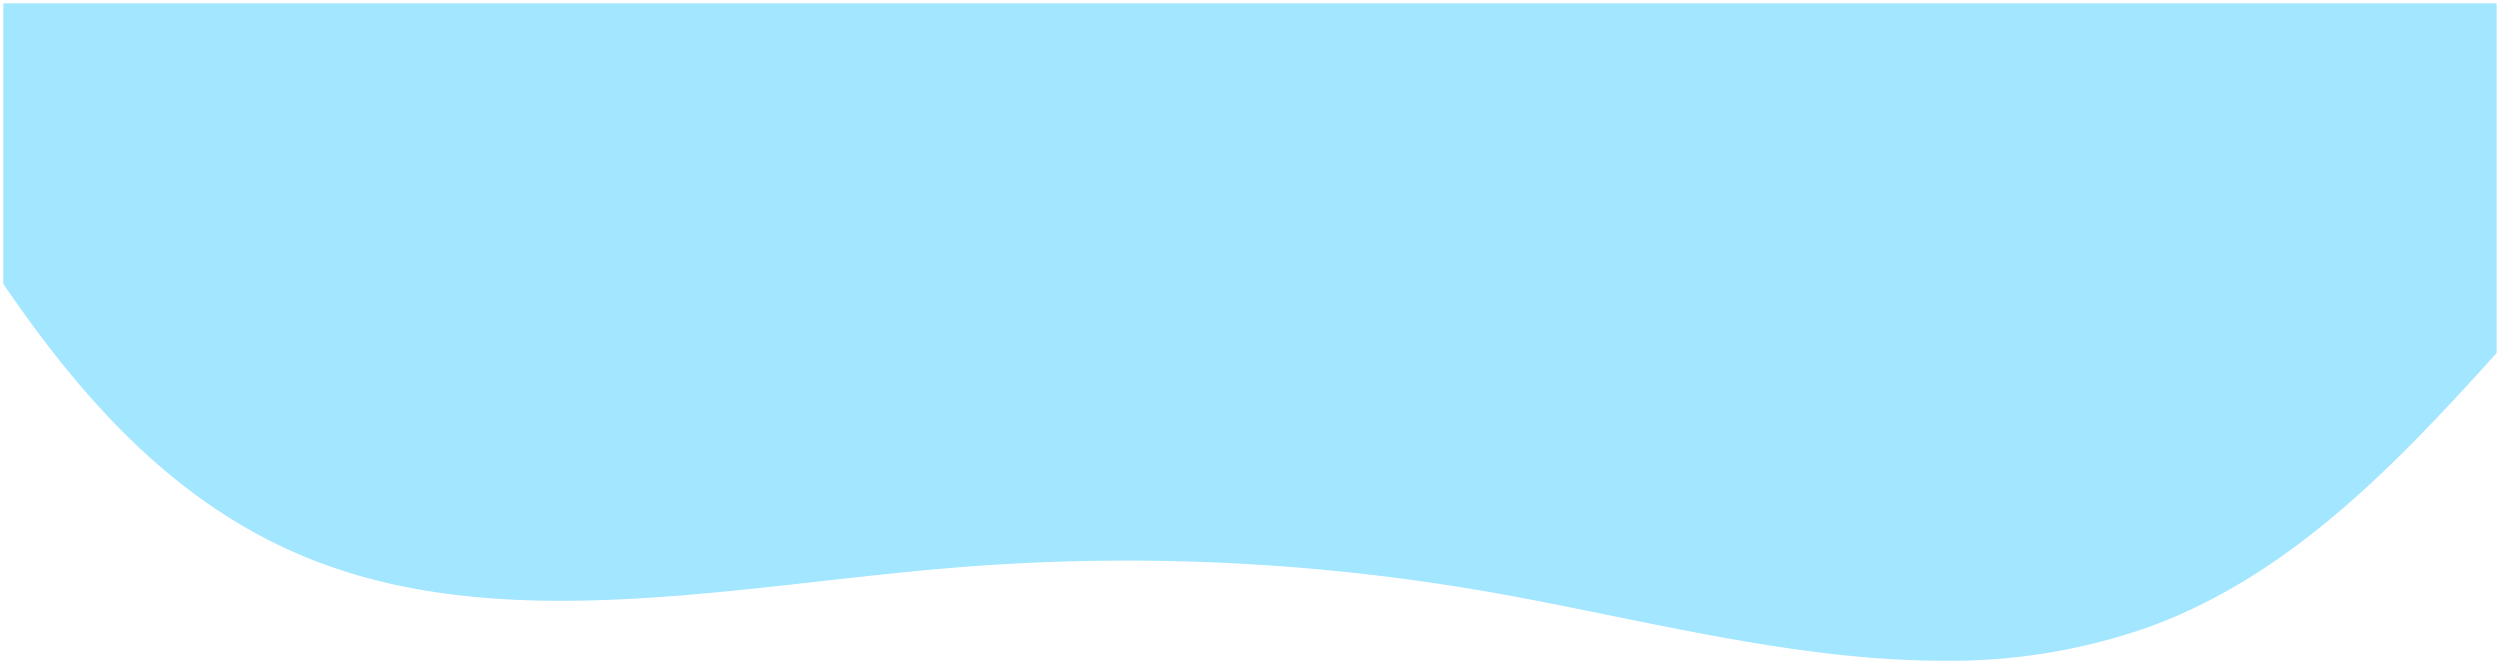 <svg xmlns="http://www.w3.org/2000/svg" width="376.002" height="99.871" viewBox="0 0 376.002 99.871">
  <path id="Intersection_3" data-name="Intersection 3" d="M-8319.732,429.6a317.715,317.715,0,0,0-82.46-3.666c-32.055,2.734-66.053,10.046-94.9-1.159-20.71-8.045-34.993-24.321-46.811-41.634V340.948h375v52.58q-2.844,3.175-5.744,6.3c-13.042,14.066-27.64,28-46.494,34.891a89.7,89.7,0,0,1-31.108,5.1C-8274.6,439.818-8297.571,433.544-8319.732,429.6Z" transform="translate(8544.401 -340.448)" fill="#a2e6ff" stroke="rgba(0,0,0,0)" stroke-miterlimit="10" stroke-width="1"/>
</svg>
